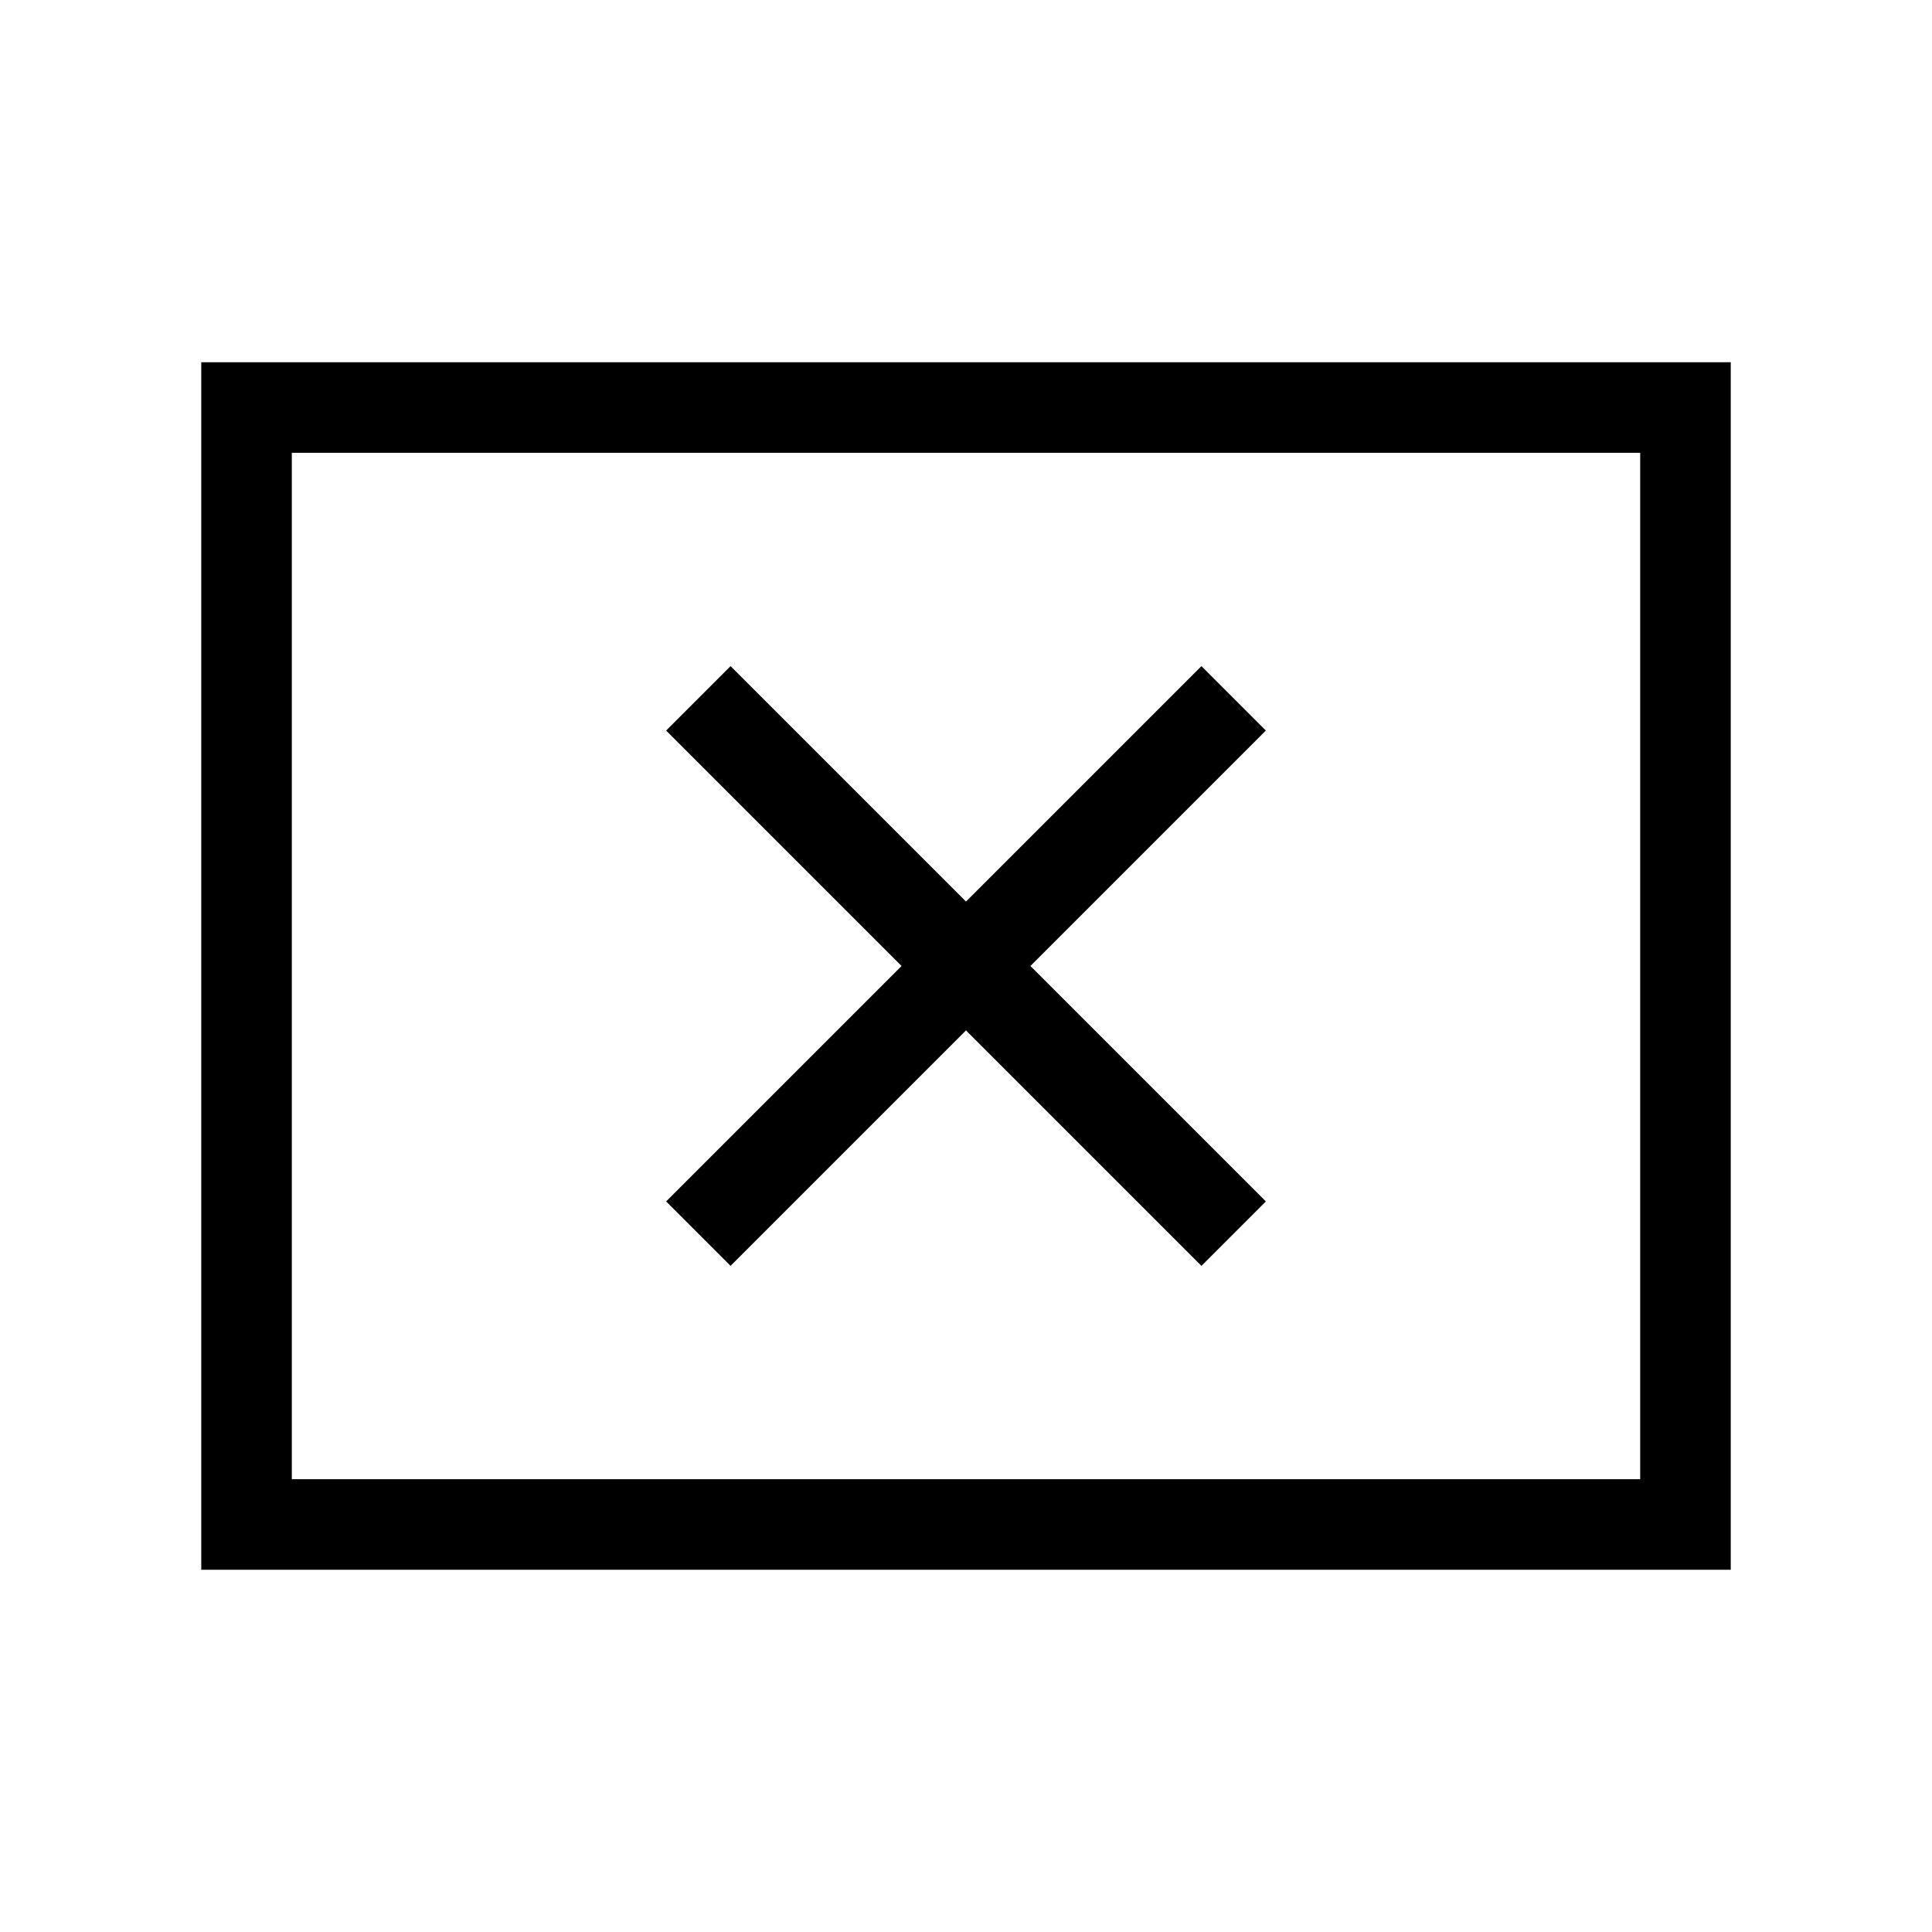 <svg xmlns="http://www.w3.org/2000/svg" width="48" height="48" viewBox="0 0 48 48"><path d="M18.15 31.45 24 25.6l5.85 5.85 1.6-1.6L25.6 24l5.85-5.85-1.6-1.6L24 22.4l-5.85-5.85-1.6 1.6L22.4 24l-5.85 5.85ZM5 39V9h38v30Zm2.25-2.25h33.5v-25.5H7.25Zm0 0v-25.5 25.5Z"/></svg>